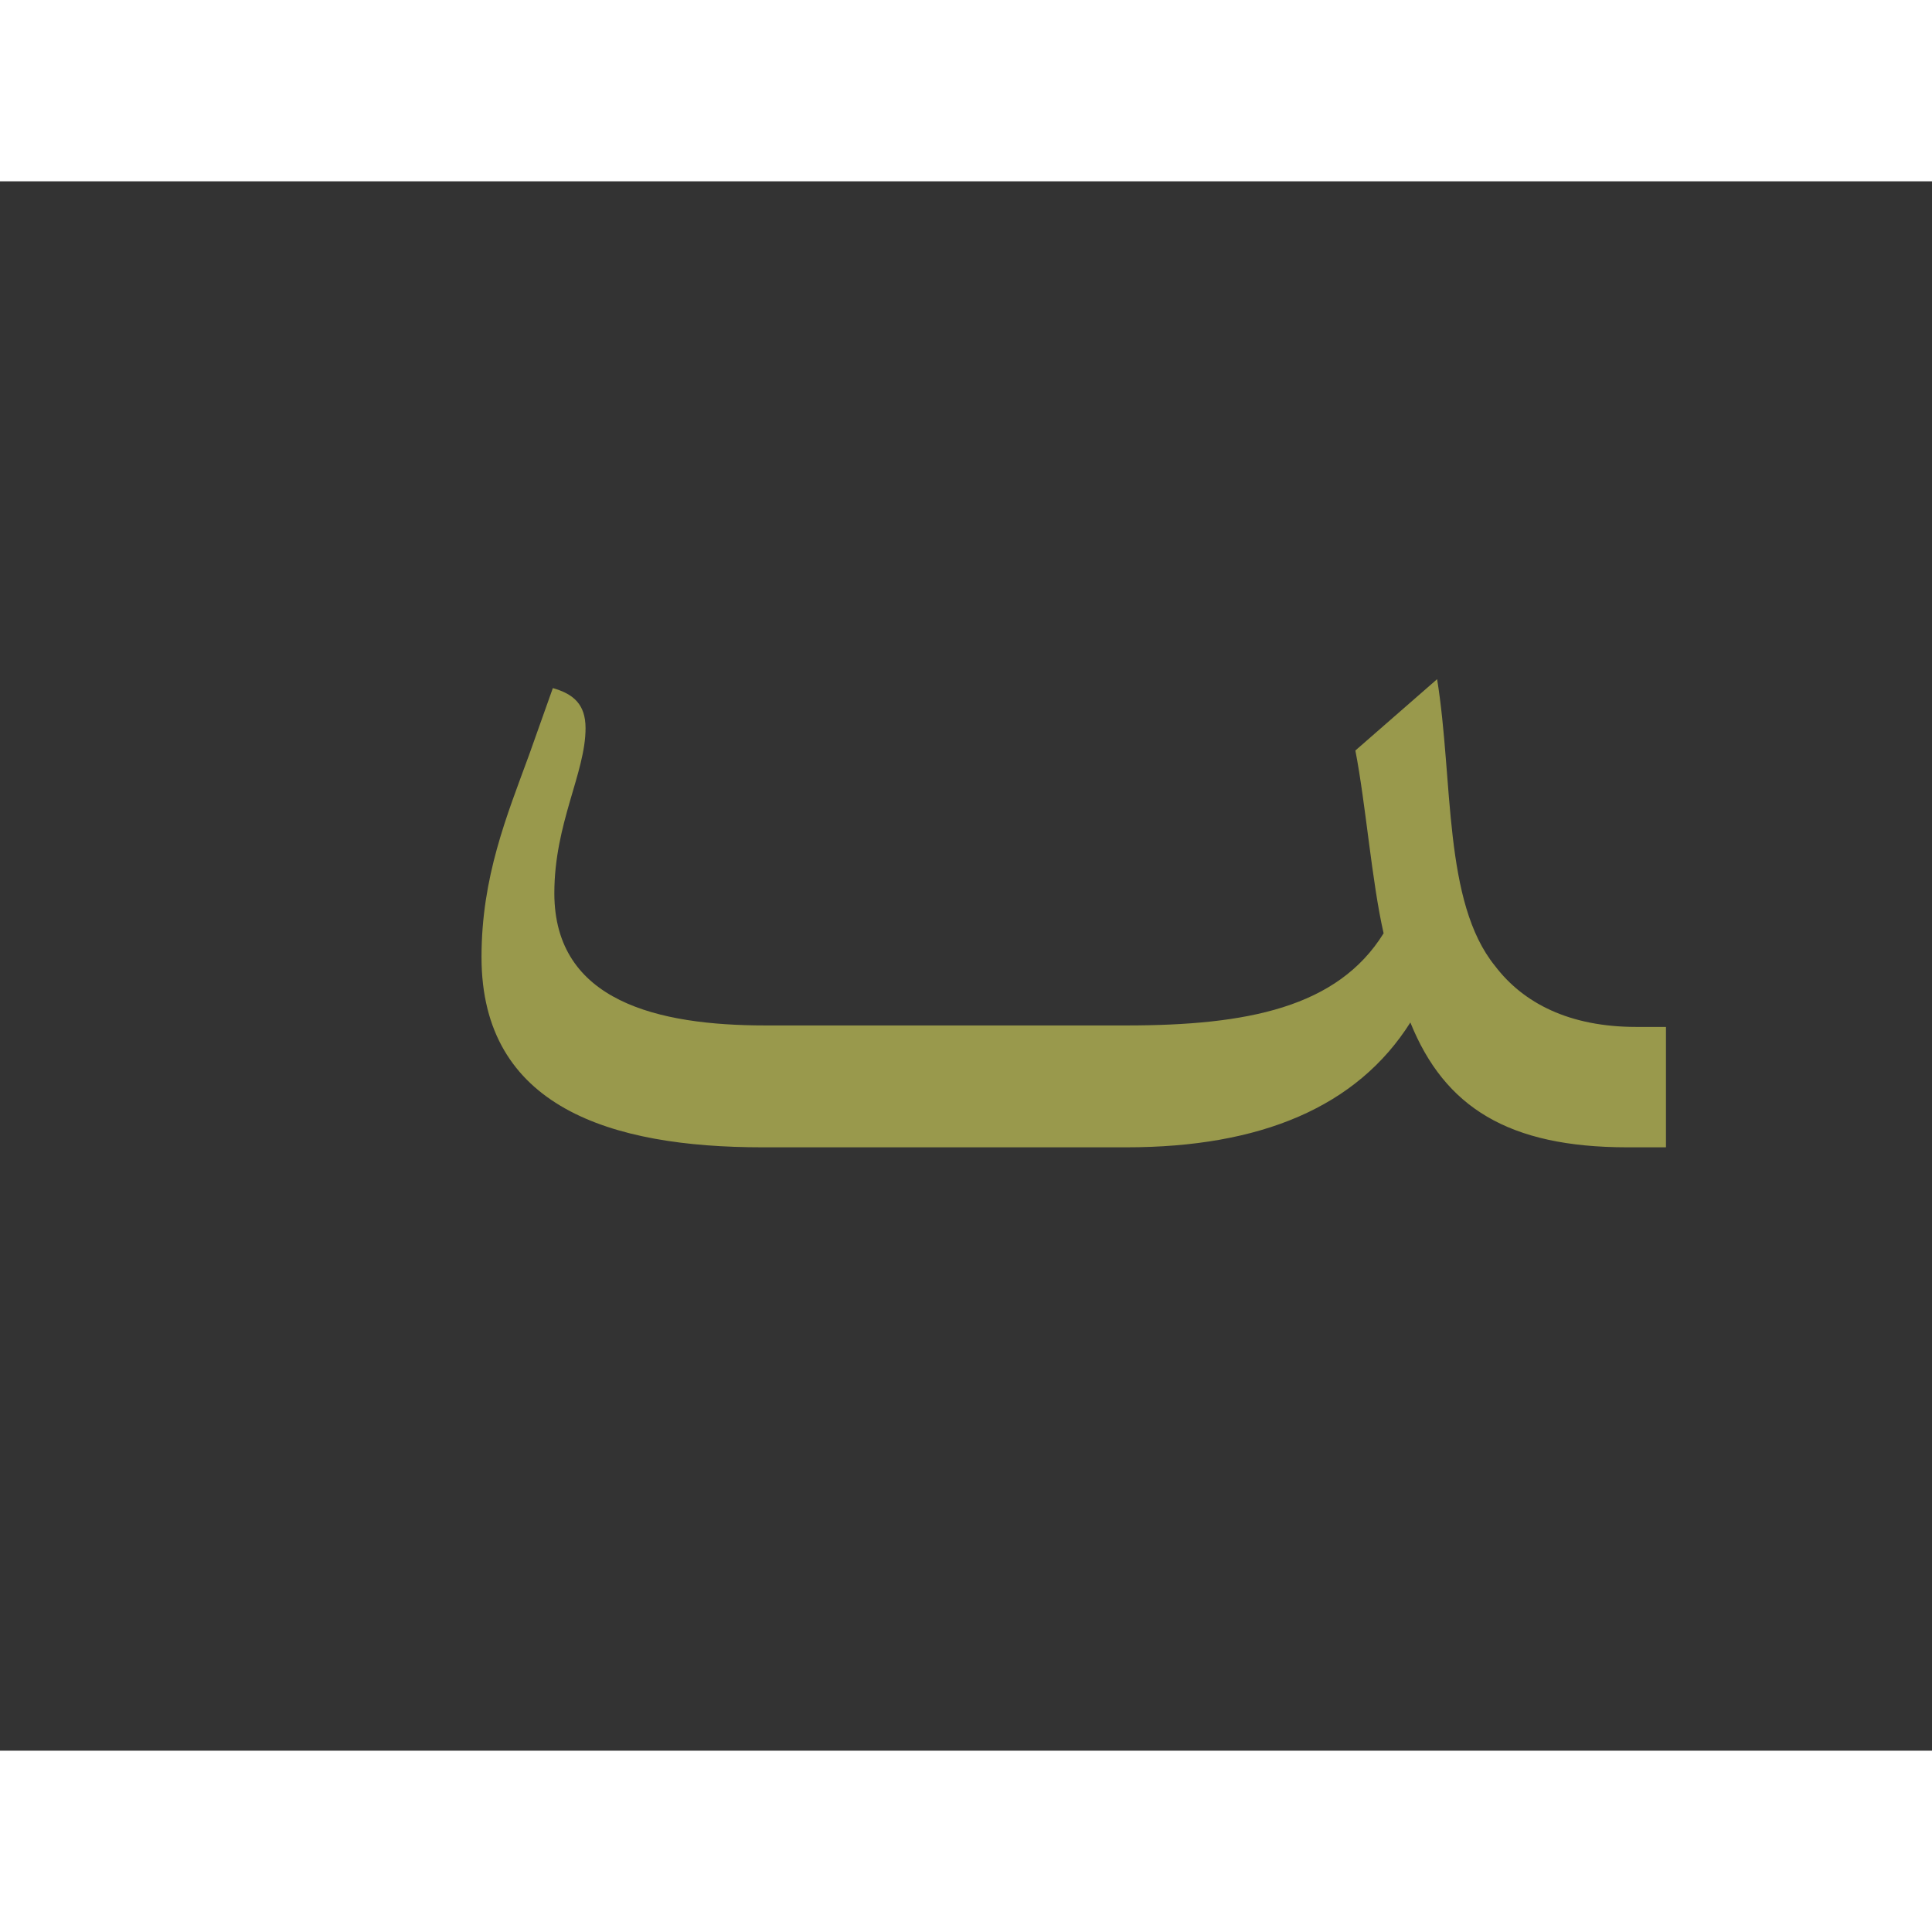 <?xml version="1.0" encoding="UTF-8"?>
<!DOCTYPE svg PUBLIC "-//W3C//DTD SVG 1.0//EN" "http://www.w3.org/TR/2001/REC-SVG-20010904/DTD/svg10.dtd">
<!-- Creator: CorelDRAW -->
<svg xmlns="http://www.w3.org/2000/svg" xml:space="preserve" width="1300px" height="1300px" version="1.0" style="shape-rendering:geometricPrecision; text-rendering:geometricPrecision; image-rendering:optimizeQuality; fill-rule:evenodd; clip-rule:evenodd"
viewBox="0 0 1300 1056"
 xmlns:xlink="http://www.w3.org/1999/xlink">
 <rect x="0" y="0" width="1300" height="1056" fill="#333333" stroke="none"/>
 <defs>
  <style type="text/css">
   <![CDATA[
    .fil0 {fill:#FFFF66;fill-opacity:0.502}
   ]]>
  </style>
 </defs>
 <g id="_100:master">
  <path class="fil0" d="M373 479c0,73 70,89 142,89l243 0c81,0 142,-12 173,-62 -8,-35 -12,-87 -19,-123l55 -48c11,68 4,150 39,193 19,25 50,41 95,41l20 0 0 81 -26 0c-80,0 -123,-27 -146,-84 -36,57 -101,84 -191,84l-245 0c-102,0 -189,-27 -189,-128 0,-54 17,-95 32,-136l16 -45c14,4 22,11 22,27 0,30 -21,64 -21,111z"/>
 </g>
</svg>
